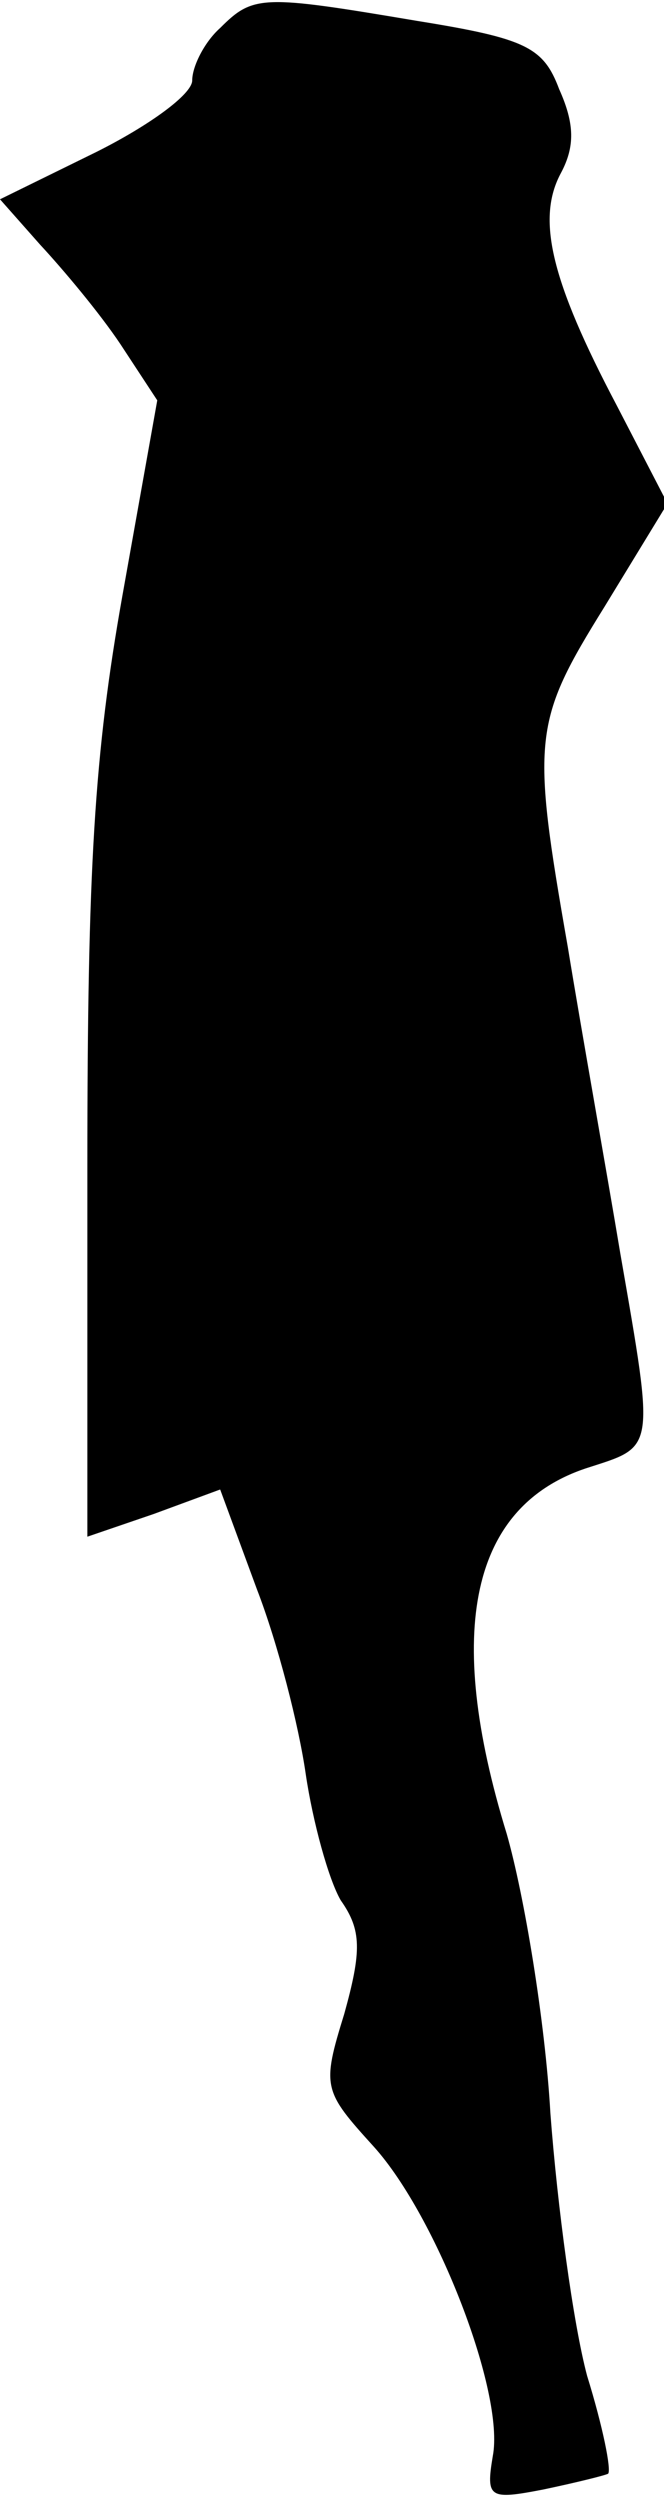 <?xml version="1.0" standalone="no"?>
<!DOCTYPE svg PUBLIC "-//W3C//DTD SVG 20010904//EN"
 "http://www.w3.org/TR/2001/REC-SVG-20010904/DTD/svg10.dtd">
<svg version="1.0" xmlns="http://www.w3.org/2000/svg"
 width="38pt" height="143pt" viewBox="0 0 38 143"
 preserveAspectRatio="xMidYMid meet">
<g transform="translate(0,143) scale(0.1,-0.1)"
fill="#000000" stroke="none">
<path fill="#000000" stroke="none" d="M126 1414 c-9 -8 -16 -22 -16 -30 0 -8
-25 -26 -55 -41 l-55 -27 23 -26 c13 -14 34 -39 46 -57 l21 -32 -20 -112 c-16
-90 -20 -155 -20 -325 l0 -213 38 13 38 14 21 -57 c12 -31 24 -78 28 -106 4
-27 13 -60 20 -72 12 -17 12 -29 2 -65 -13 -42 -12 -44 17 -76 36 -40 75 -141
68 -177 -4 -24 -2 -25 29 -19 19 4 35 8 37 9 2 2 -3 27 -12 56 -8 30 -17 97
-21 150 -3 53 -15 125 -25 160 -36 117 -20 187 45 209 40 13 40 8 20 123 -8
48 -22 126 -30 175 -21 120 -20 129 21 195 l36 59 -29 56 c-38 72 -46 107 -32
133 8 15 8 28 -1 48 -9 24 -19 29 -81 39 -89 15 -94 15 -113 -4z"/>
</g>
</svg>
